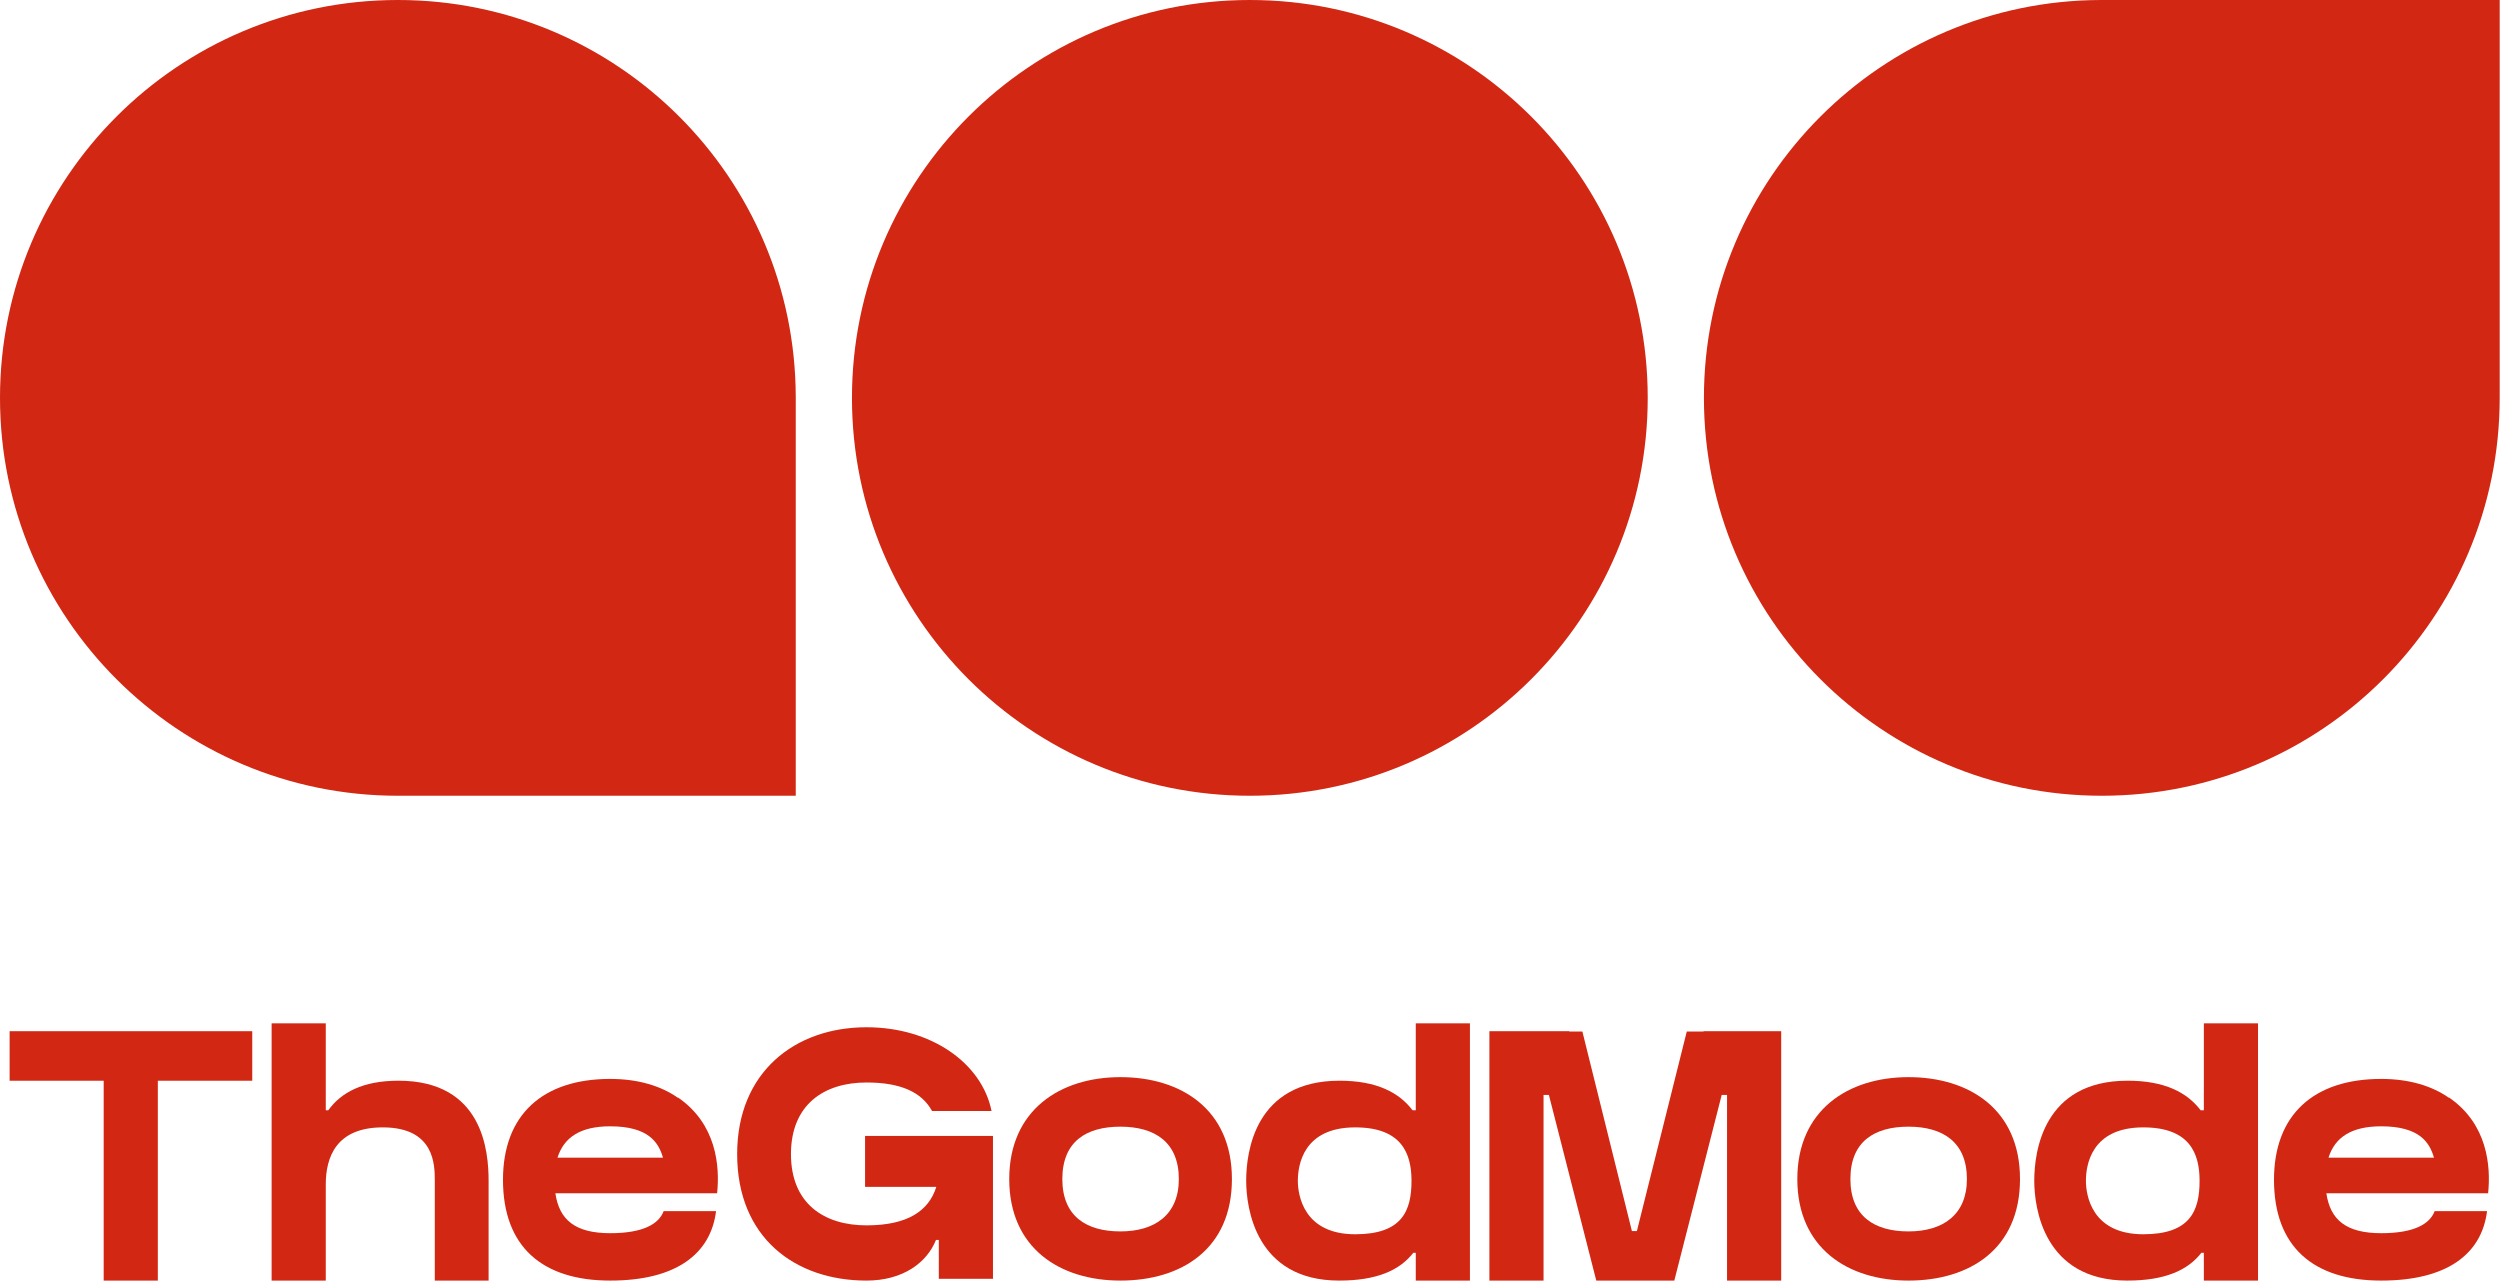 <svg width="1921" height="984" viewBox="0 0 1921 984" fill="none" xmlns="http://www.w3.org/2000/svg">
<path d="M7.391 830.414V792.36H193.829V830.414H121.279V984H79.666V830.414H7.391Z" fill="#D22713"/>
<path d="M306.173 830.414C371.331 830.414 375.437 884.895 375.437 907.344V984H334.098V907.344C334.098 895.298 334.098 866.278 294.127 866.278C258.263 866.278 250.324 889.275 250.324 910.082V984H208.711V786.337H250.324V853.137H252.24C262.096 839.449 278.796 830.414 306.173 830.414Z" fill="#D22713"/>
<path d="M426.744 916.926C429.755 937.459 442.075 947.588 468.905 947.588C493.818 947.588 506.138 940.744 509.97 930.615H550.215C546.108 963.741 519.279 984 468.905 984C416.341 984 386.5 957.718 386.5 906.523C386.5 856.423 417.162 829.045 468.905 829.045C490.533 829.045 508.054 834.521 520.921 843.555V843.282C550.489 863.541 553.226 895.846 551.036 916.926H426.744ZM468.905 865.457C445.908 865.457 433.315 873.944 428.387 889.549H509.423C506.138 878.05 498.472 865.457 468.905 865.457Z" fill="#D22713"/>
<path d="M664.714 872.849H762.998V982.631H721.385V952.79H719.195C712.35 970.038 694.008 984 665.809 984C610.781 984 566.43 950.874 566.43 886.811C566.43 823.844 610.781 789.349 665.809 789.349C715.636 789.349 754.511 816.999 761.903 853.685H716.183C708.244 839.175 692.091 831.783 665.809 831.783C633.23 831.783 607.77 848.757 607.77 886.811C607.77 924.865 633.23 941.565 665.809 941.565C697.567 941.565 713.719 930.341 719.468 911.998H664.714V872.849Z" fill="#D22713"/>
<path d="M860.916 827.677C907.731 827.677 946.607 852.59 946.607 905.975C946.607 959.908 907.731 984 860.916 984C814.375 984 775.5 959.087 775.5 905.975C775.5 853.137 814.375 827.677 860.916 827.677ZM860.916 946.219C887.198 946.219 905.815 933.626 905.815 905.975C905.815 877.503 887.198 865.731 860.916 865.731C834.908 865.731 816.292 876.955 816.292 905.975C816.292 934.721 834.908 946.219 860.916 946.219Z" fill="#D22713"/>
<path d="M1087.88 786.337H1129.5V984H1087.88V962.646H1085.97C1075.56 976.061 1058.04 984 1029.02 984C964.688 984 957.57 927.877 957.57 907.344C957.57 884.895 964.415 830.414 1029.3 830.414C1057.77 830.414 1075.02 839.449 1085.42 853.137H1087.88V786.337ZM1041.34 948.41C1077.21 948.41 1084.6 930.615 1084.6 907.344C1084.6 886.537 1077.21 866.278 1041.34 866.278C1001.37 866.278 997.267 895.298 997.267 907.344C997.267 918.295 1001.65 948.41 1041.34 948.41Z" fill="#D22713"/>
<path d="M1308.99 792.36H1368.67V984H1327.06V841.365H1322.95L1286.54 984H1226.58L1190.17 841.365H1186.06V984H1144.45V792.36H1205.78V792.634H1215.9L1253.96 945.946H1257.79L1296.12 792.634H1308.99V792.36Z" fill="#D22713"/>
<path d="M1466.48 827.677C1513.29 827.677 1552.17 852.59 1552.17 905.975C1552.17 959.908 1513.29 984 1466.48 984C1419.93 984 1381.06 959.087 1381.06 905.975C1381.06 853.137 1419.93 827.677 1466.48 827.677ZM1466.48 946.219C1492.76 946.219 1511.37 933.626 1511.37 905.975C1511.37 877.503 1492.76 865.731 1466.48 865.731C1440.47 865.731 1421.85 876.955 1421.85 905.975C1421.85 934.721 1440.47 946.219 1466.48 946.219Z" fill="#D22713"/>
<path d="M1693.44 786.337H1735.06V984H1693.44V962.646H1691.53C1681.12 976.061 1663.6 984 1634.58 984C1570.25 984 1563.13 927.877 1563.13 907.344C1563.13 884.895 1569.97 830.414 1634.86 830.414C1663.33 830.414 1680.58 839.449 1690.98 853.137H1693.44V786.337ZM1646.9 948.41C1682.77 948.41 1690.16 930.615 1690.16 907.344C1690.16 886.537 1682.77 866.278 1646.9 866.278C1606.93 866.278 1602.82 895.298 1602.82 907.344C1602.82 918.295 1607.2 948.41 1646.9 948.41Z" fill="#D22713"/>
<path d="M1787.58 916.926C1790.59 937.459 1802.91 947.588 1829.74 947.588C1854.65 947.588 1866.97 940.744 1870.81 930.615H1911.05C1906.94 963.741 1880.11 984 1829.74 984C1777.18 984 1747.34 957.718 1747.34 906.523C1747.34 856.423 1778 829.045 1829.74 829.045C1851.37 829.045 1868.89 834.521 1881.76 843.555V843.282C1911.32 863.541 1914.06 895.846 1911.87 916.926H1787.58ZM1829.74 865.457C1806.74 865.457 1794.15 873.944 1789.22 889.549H1870.26C1866.97 878.05 1859.31 865.457 1829.74 865.457Z" fill="#D22713"/>
<path d="M305.729 0C474.353 0 611.091 136.514 611.455 305.054H611.456V305.399C611.456 305.509 611.457 305.62 611.457 305.729C611.457 305.839 611.456 305.949 611.456 306.059V611.457H306.402V611.454C306.178 611.455 305.954 611.457 305.729 611.457C136.88 611.457 0 474.578 0 305.729C0 136.879 136.879 0 305.729 0ZM960.378 0C1129.23 0 1266.11 136.88 1266.11 305.729C1266.11 474.578 1129.23 611.457 960.378 611.457C791.529 611.457 654.649 474.578 654.648 305.729C654.648 136.879 791.529 0 960.378 0ZM1920.76 305.054L1920.76 305.053C1920.76 305.278 1920.76 305.503 1920.76 305.728C1920.76 474.577 1783.88 611.457 1615.03 611.457C1446.18 611.457 1309.3 474.578 1309.3 305.729C1309.3 137.106 1445.81 0.368 1614.35 0.002V0H1920.76V305.054Z" fill="#D22713"/>
</svg>
